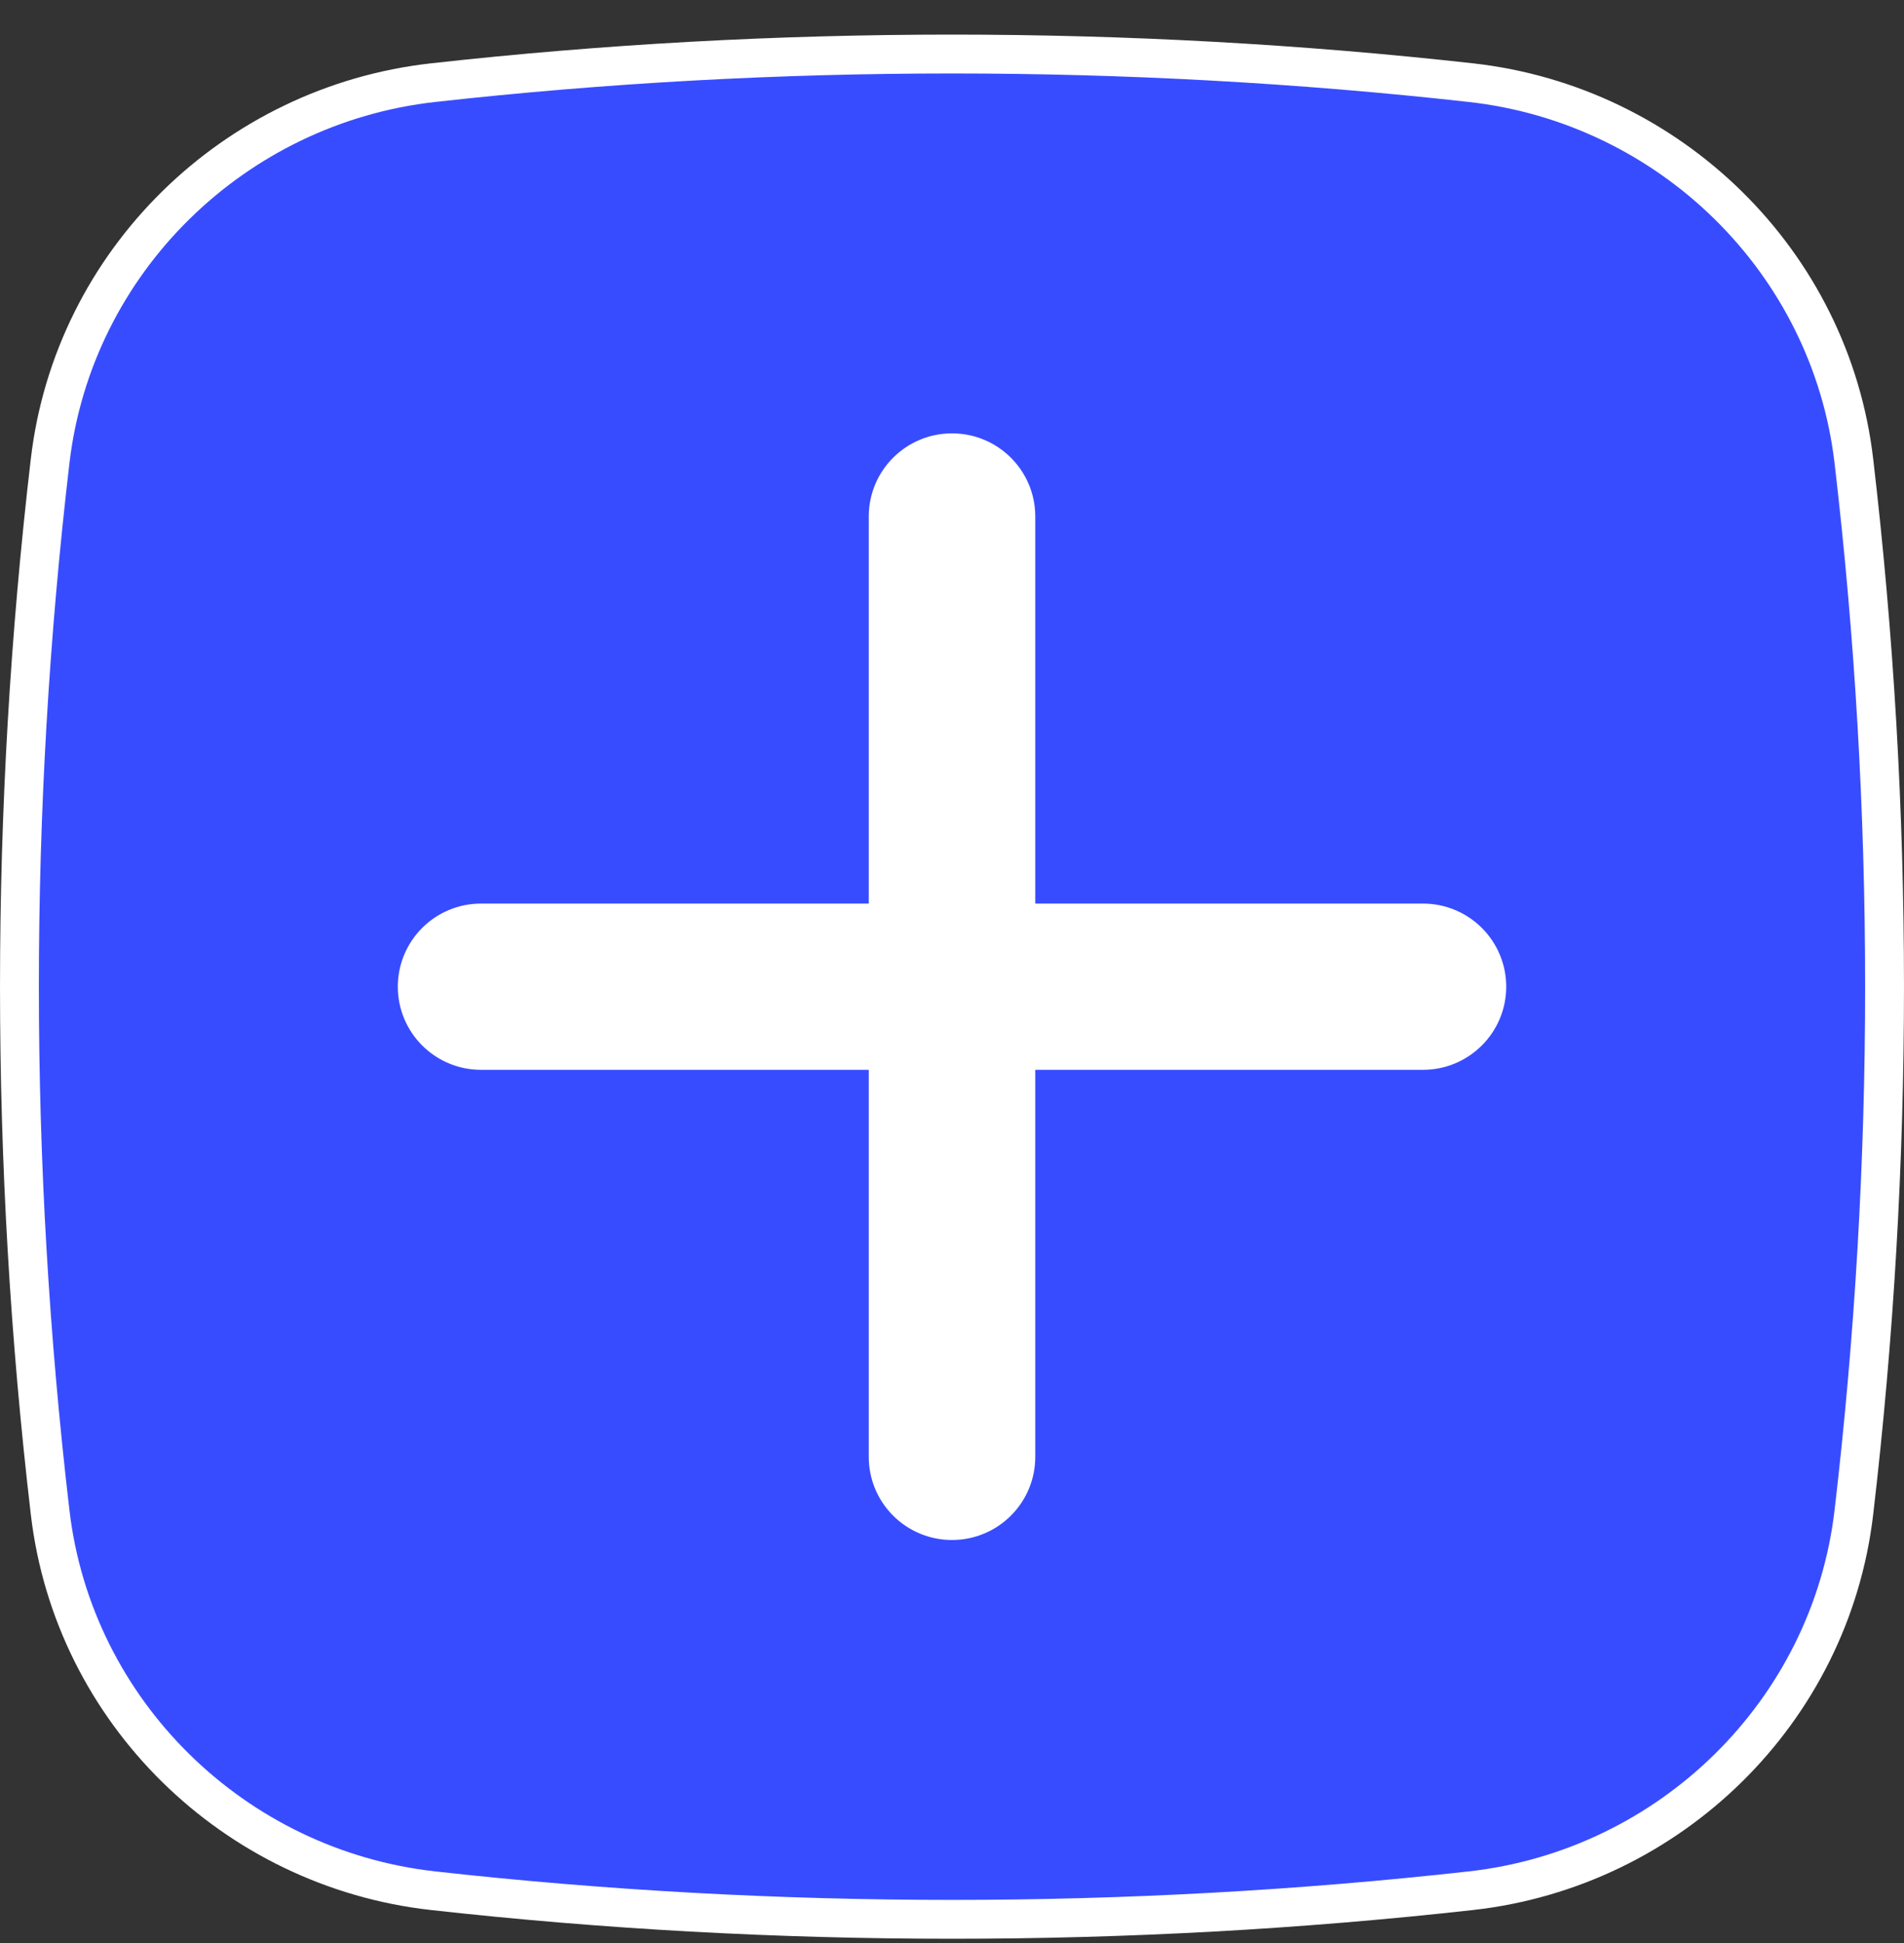 <svg xmlns="http://www.w3.org/2000/svg" width="49" height="50" viewBox="0 0 49 50" fill="none">
  <rect x="0" y="0" width="49" height="50" fill="#333333" stroke="none"/>
  <rect x="7" y="5.891" width="31" height="40" fill="white"/>
  <path d="M26.143 23.252V23.752H26.643H36.62C37.528 23.752 38.263 24.486 38.263 25.391C38.263 26.295 37.528 27.03 36.62 27.03H26.643H26.143V27.53V37.49C26.143 38.395 25.408 39.129 24.5 39.129C23.592 39.129 22.858 38.395 22.858 37.49V27.53V27.03H22.358H12.38C11.472 27.03 10.738 26.295 10.738 25.391C10.738 24.486 11.472 23.752 12.38 23.752H22.358H22.858V23.252V13.291C22.858 12.386 23.592 11.652 24.5 11.652C25.408 11.652 26.143 12.386 26.143 13.291V23.252ZM37.855 2.127C29.05 1.145 19.95 1.145 11.145 2.127C6.026 2.699 1.892 6.725 1.29 11.864C0.237 20.851 0.237 29.93 1.29 38.917C1.892 44.056 6.026 48.083 11.145 48.654C19.95 49.636 29.05 49.636 37.855 48.654C42.974 48.083 47.108 44.056 47.71 38.917C48.763 29.93 48.763 20.851 47.71 11.864C47.108 6.725 42.974 2.699 37.855 2.127Z" fill="#384CFF" stroke="white"/>
</svg>